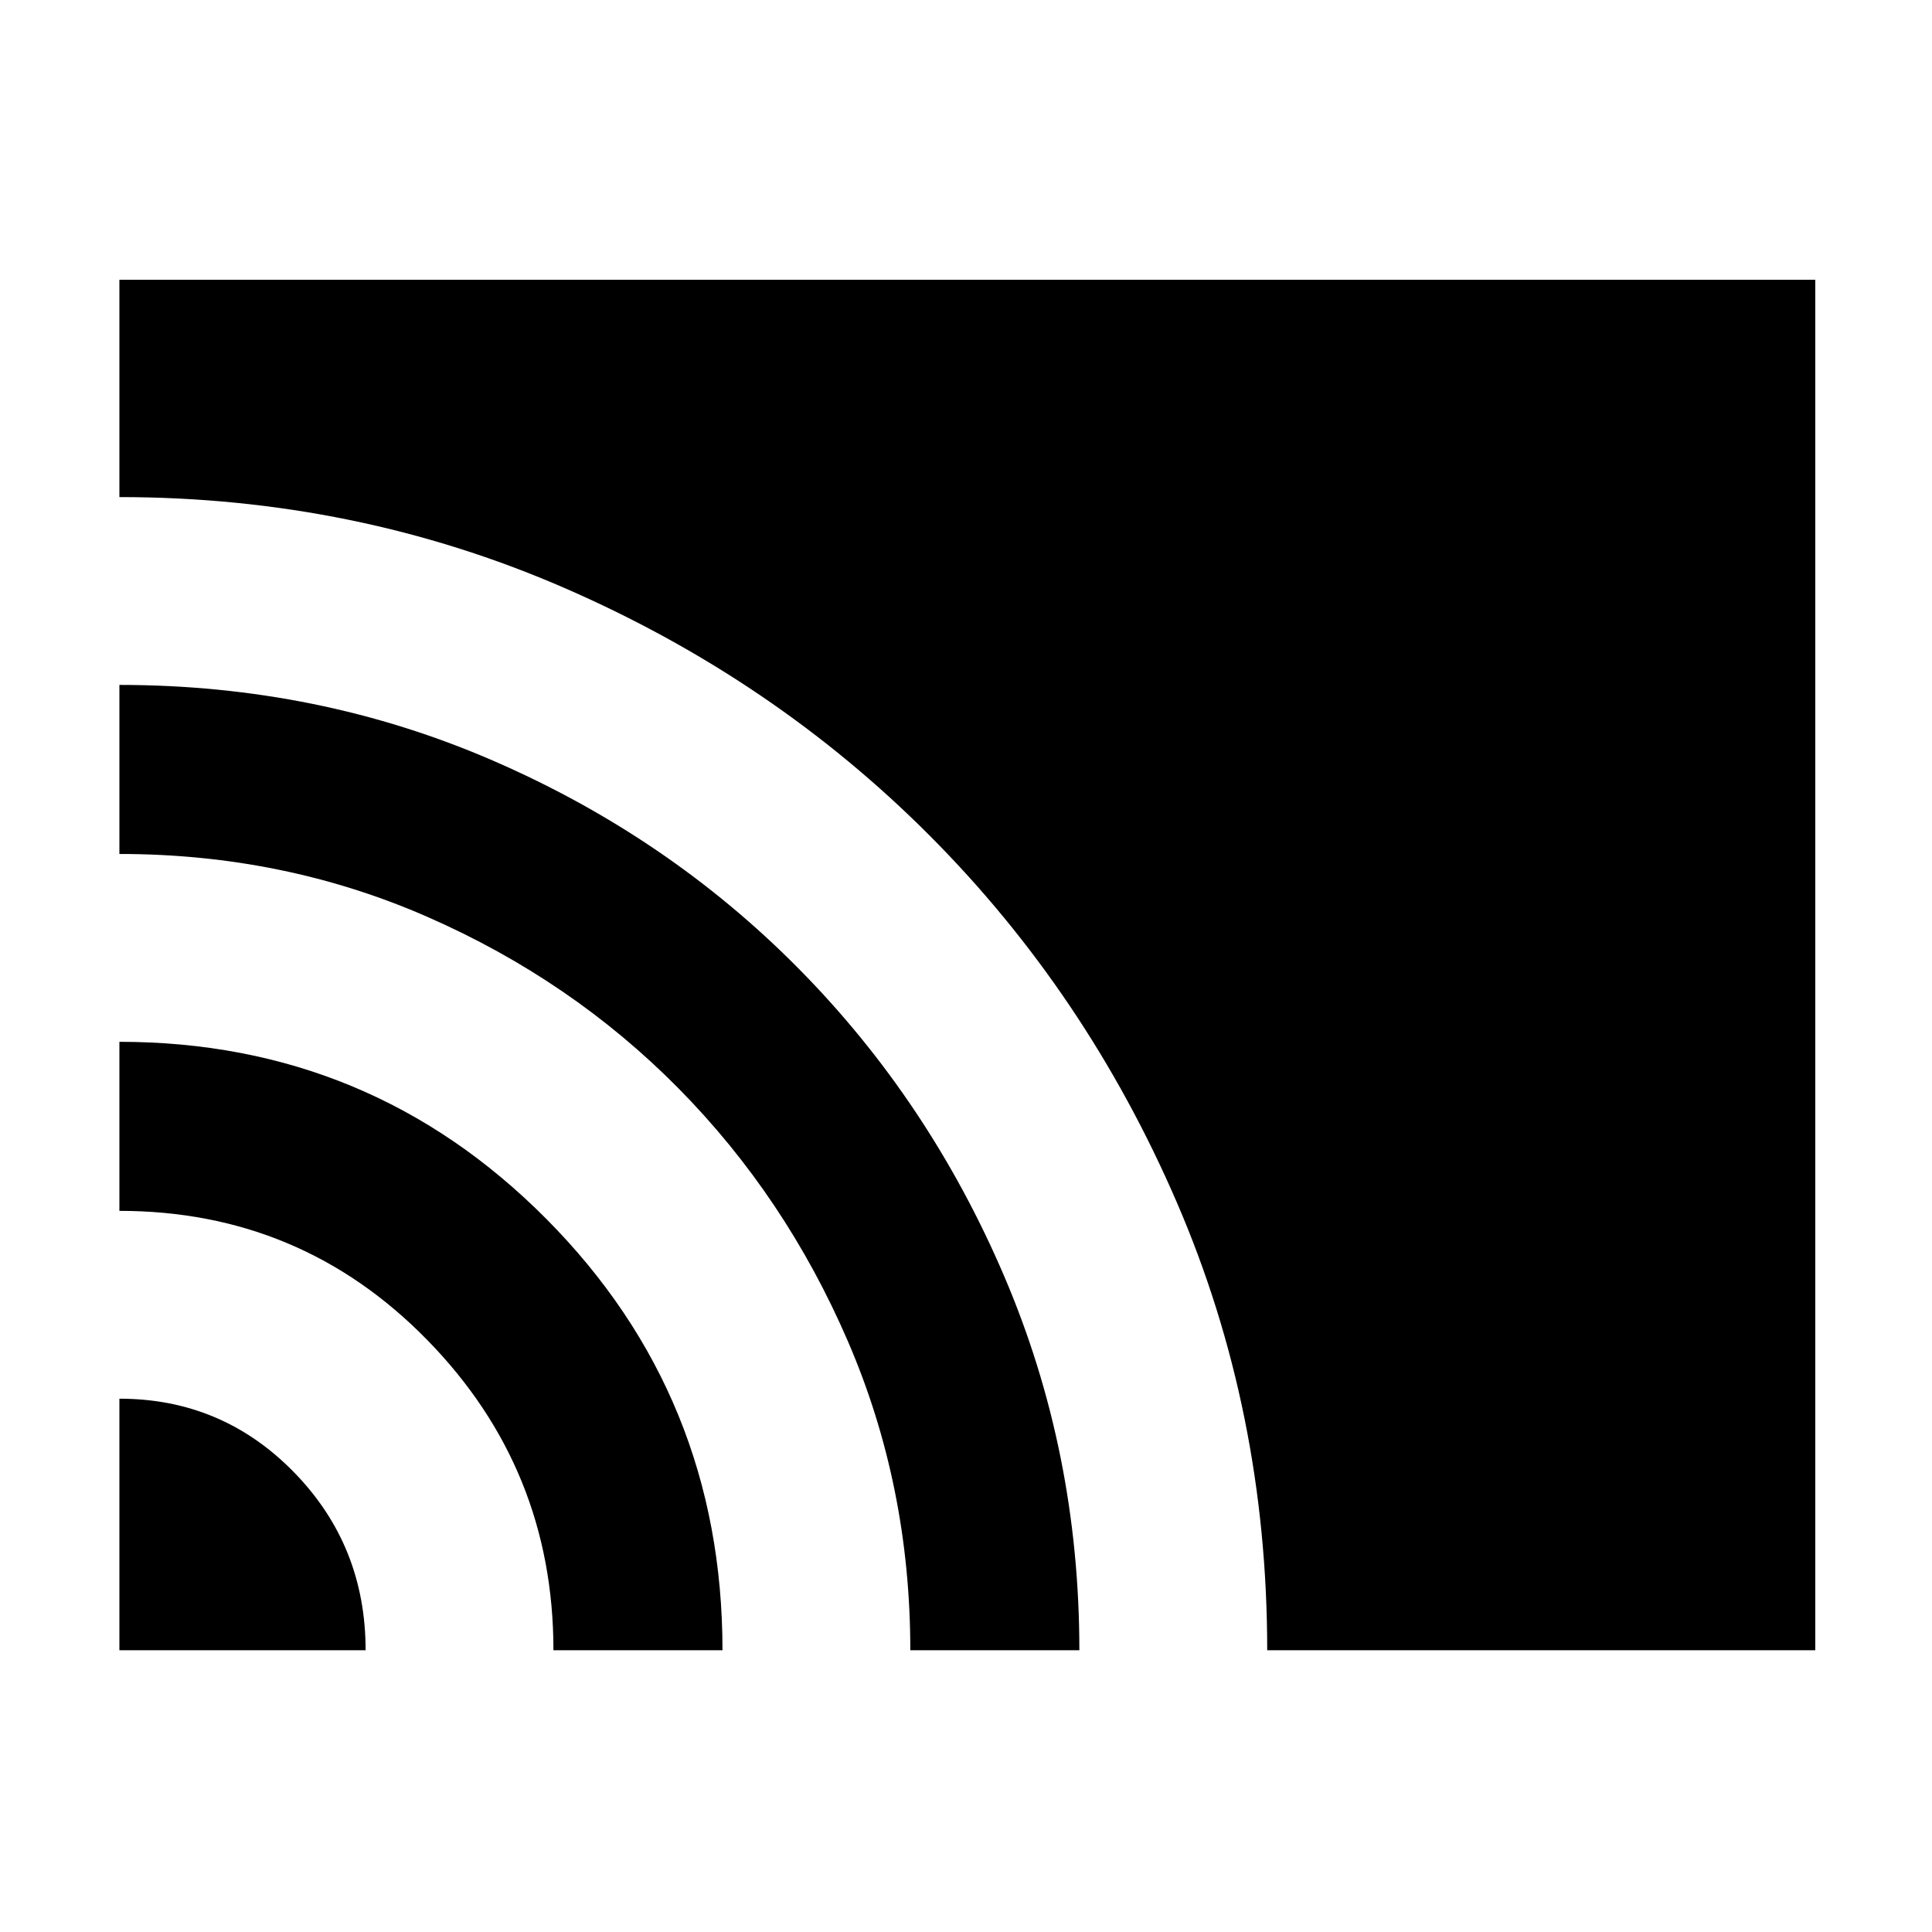 <svg xmlns="http://www.w3.org/2000/svg" height="40" viewBox="0 -960 960 960" width="40"><path d="M59.33-140v-125q50.98 0 86.66 36.46T181.67-140H59.33ZM275-140q0-90.11-62.75-154.22T59.33-358.33v-84q124.77 0 212.22 88.09Q359-266.14 359-140h-84Zm177.33 0q0-81.67-31-153.5t-84.16-125.67Q284-473 212.56-504.33q-71.43-31.34-153.23-31.34v-84q99 0 185.86 37.72 86.86 37.71 151.67 103.27Q461.67-413.12 499-325.82q37.33 87.29 37.33 185.82h-84Zm177.34 0q0-118.67-45-222.74-45-104.07-122.67-182T280.5-667.83Q176.67-713 59.33-713v-108H902v681H629.67Z"/></svg>